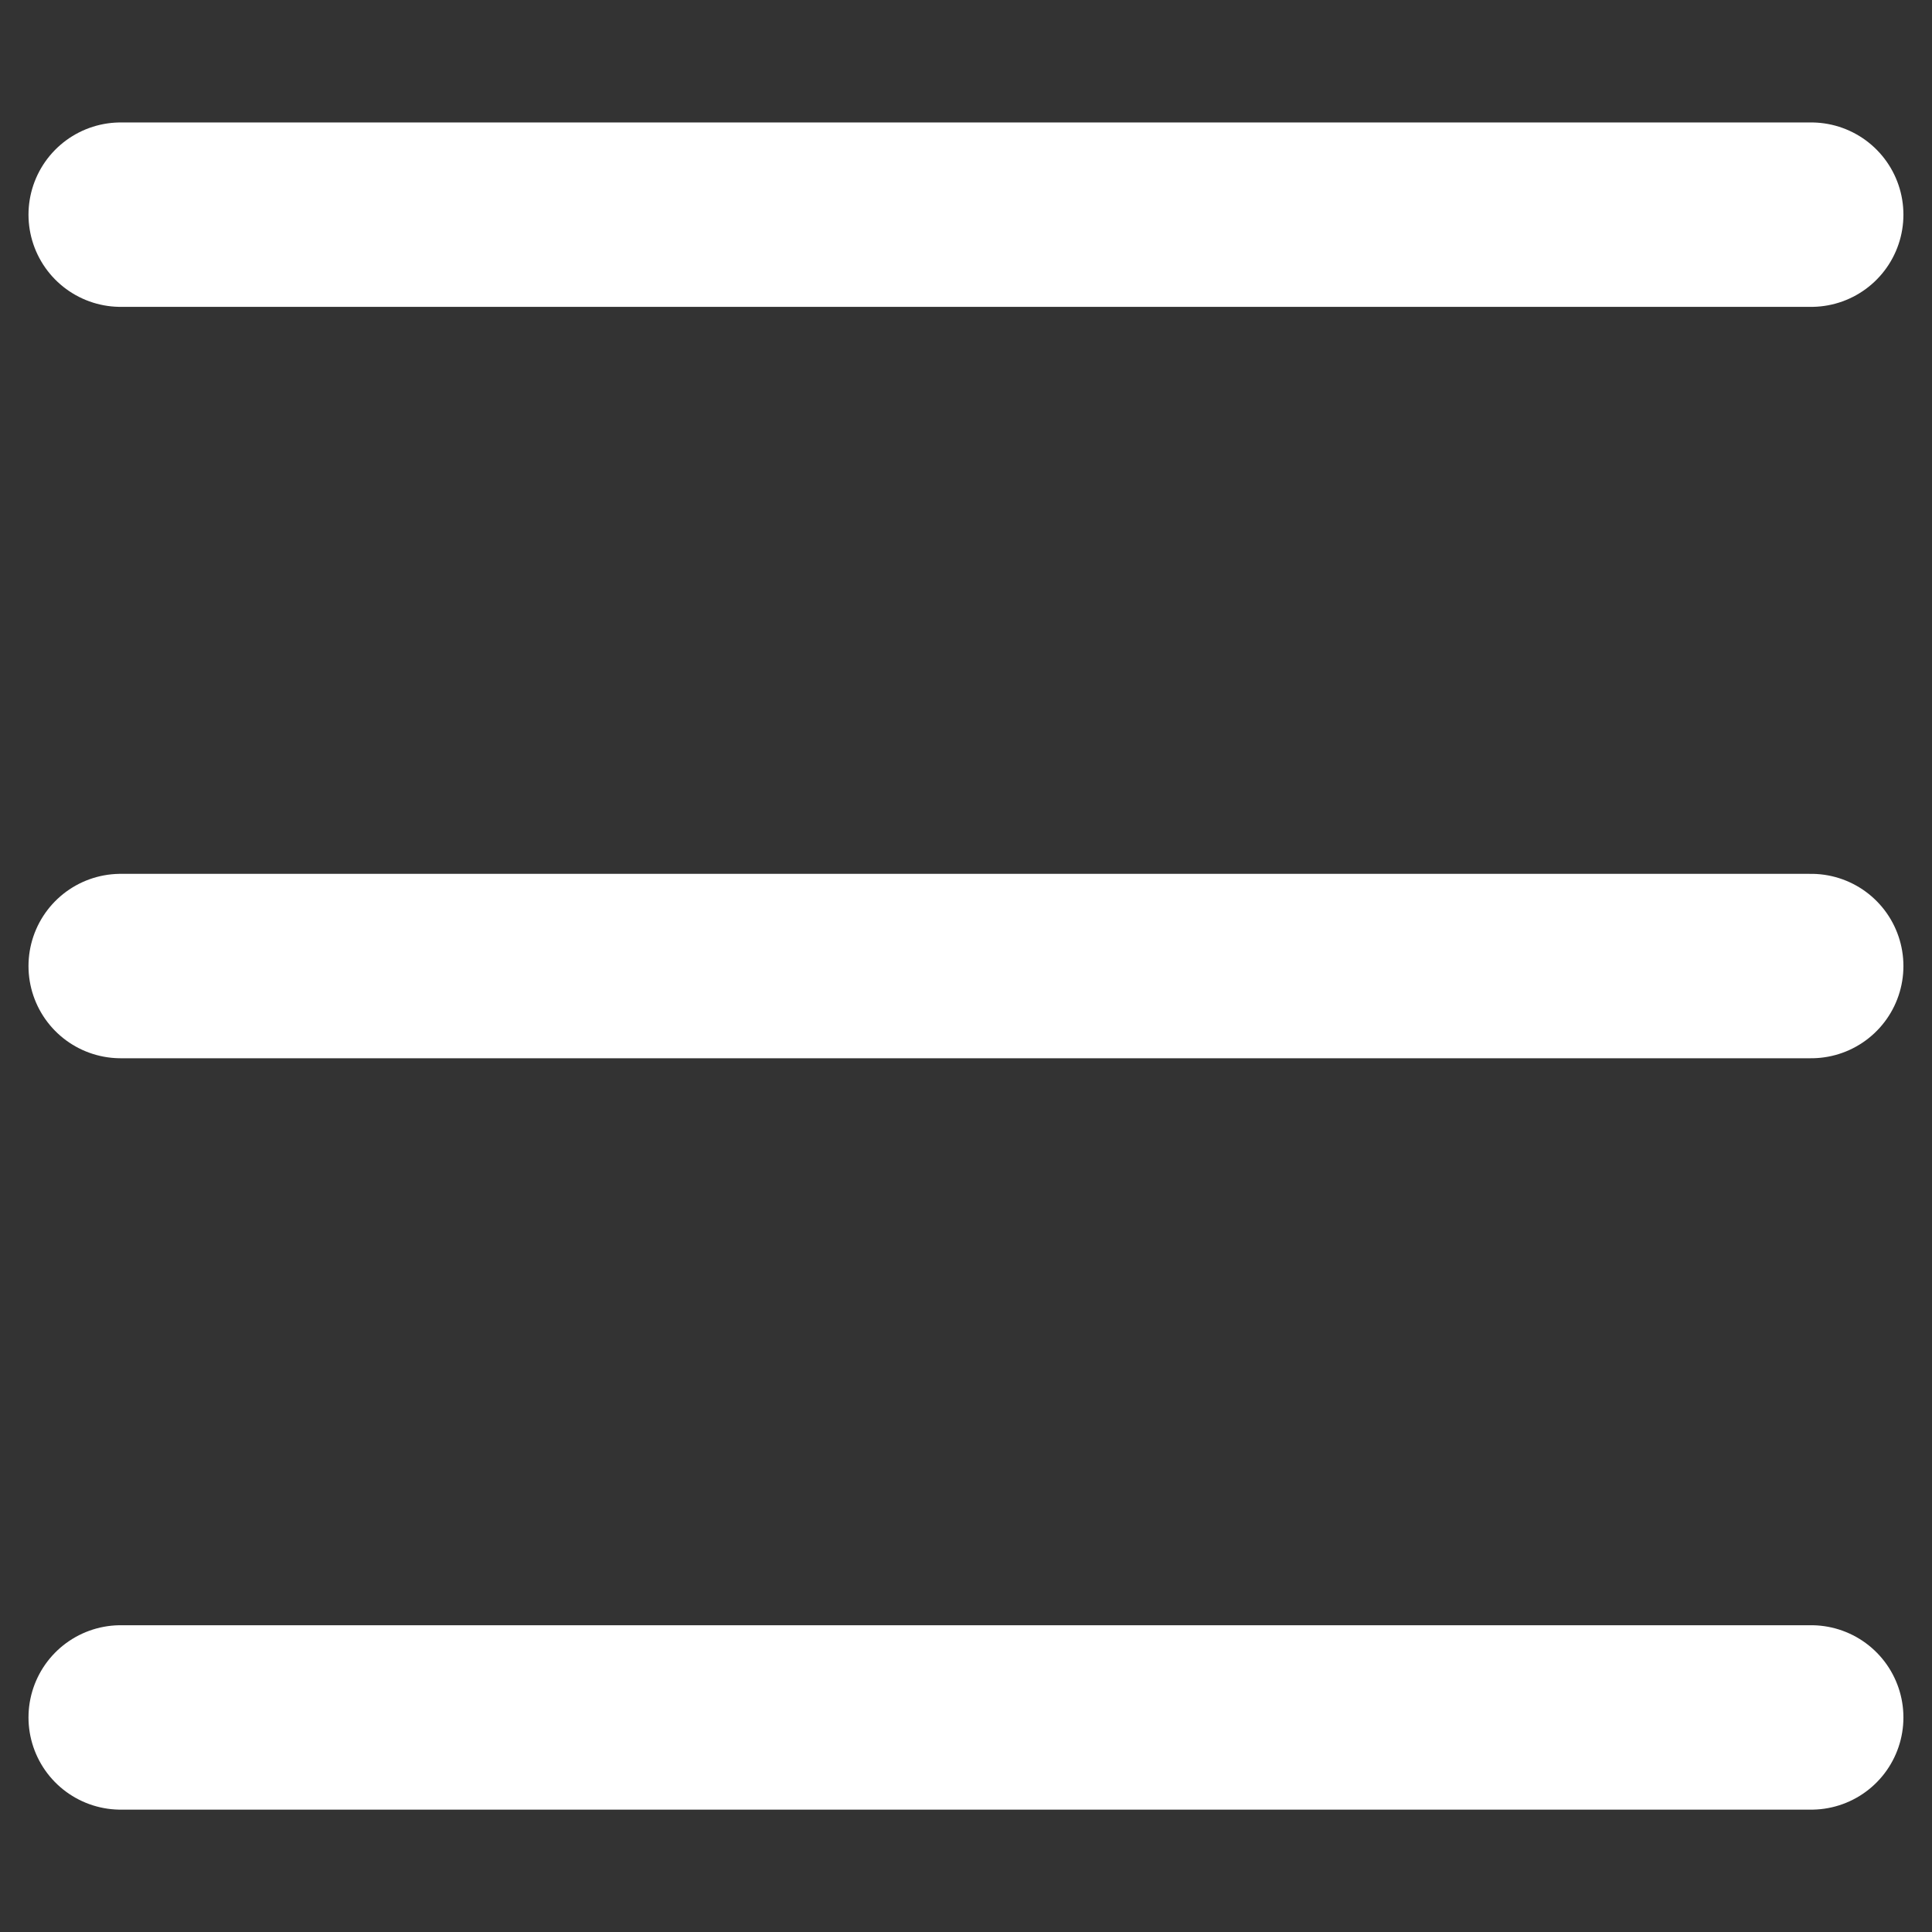 <?xml version="1.0" encoding="utf-8"?>
<!-- Generator: Adobe Illustrator 16.0.0, SVG Export Plug-In . SVG Version: 6.00 Build 0)  -->
<!DOCTYPE svg PUBLIC "-//W3C//DTD SVG 1.1//EN" "http://www.w3.org/Graphics/SVG/1.1/DTD/svg11.dtd">
<svg version="1.1" id="Layer_1" xmlns="http://www.w3.org/2000/svg" xmlns:xlink="http://www.w3.org/1999/xlink" x="0px" y="0px"
	 width="20.953px" height="20.953px" viewBox="0 0 20.953 20.953" enable-background="new 0 0 20.953 20.953" xml:space="preserve">
<rect x="0" y="0" width="20.953" height="20.953" fill="#333333" stroke="none"/>
<g id="Icon_feather-menu" transform="translate(-4.5 -8)">
	<path id="Path_3" fill="none" stroke="#FFFFFF" stroke-width="2" stroke-linecap="round" stroke-linejoin="round" d="M5.809,18.477
		h18.334"/>
	<path id="Path_4" fill="none" stroke="#FFFFFF" stroke-width="2" stroke-linecap="round" stroke-linejoin="round" d="M5.809,10.328
		h18.334"/>
	<path id="Path_5" fill="none" stroke="#FFFFFF" stroke-width="2" stroke-linecap="round" stroke-linejoin="round" d="M5.809,26.626
		h18.334"/>
</g>
</svg>
